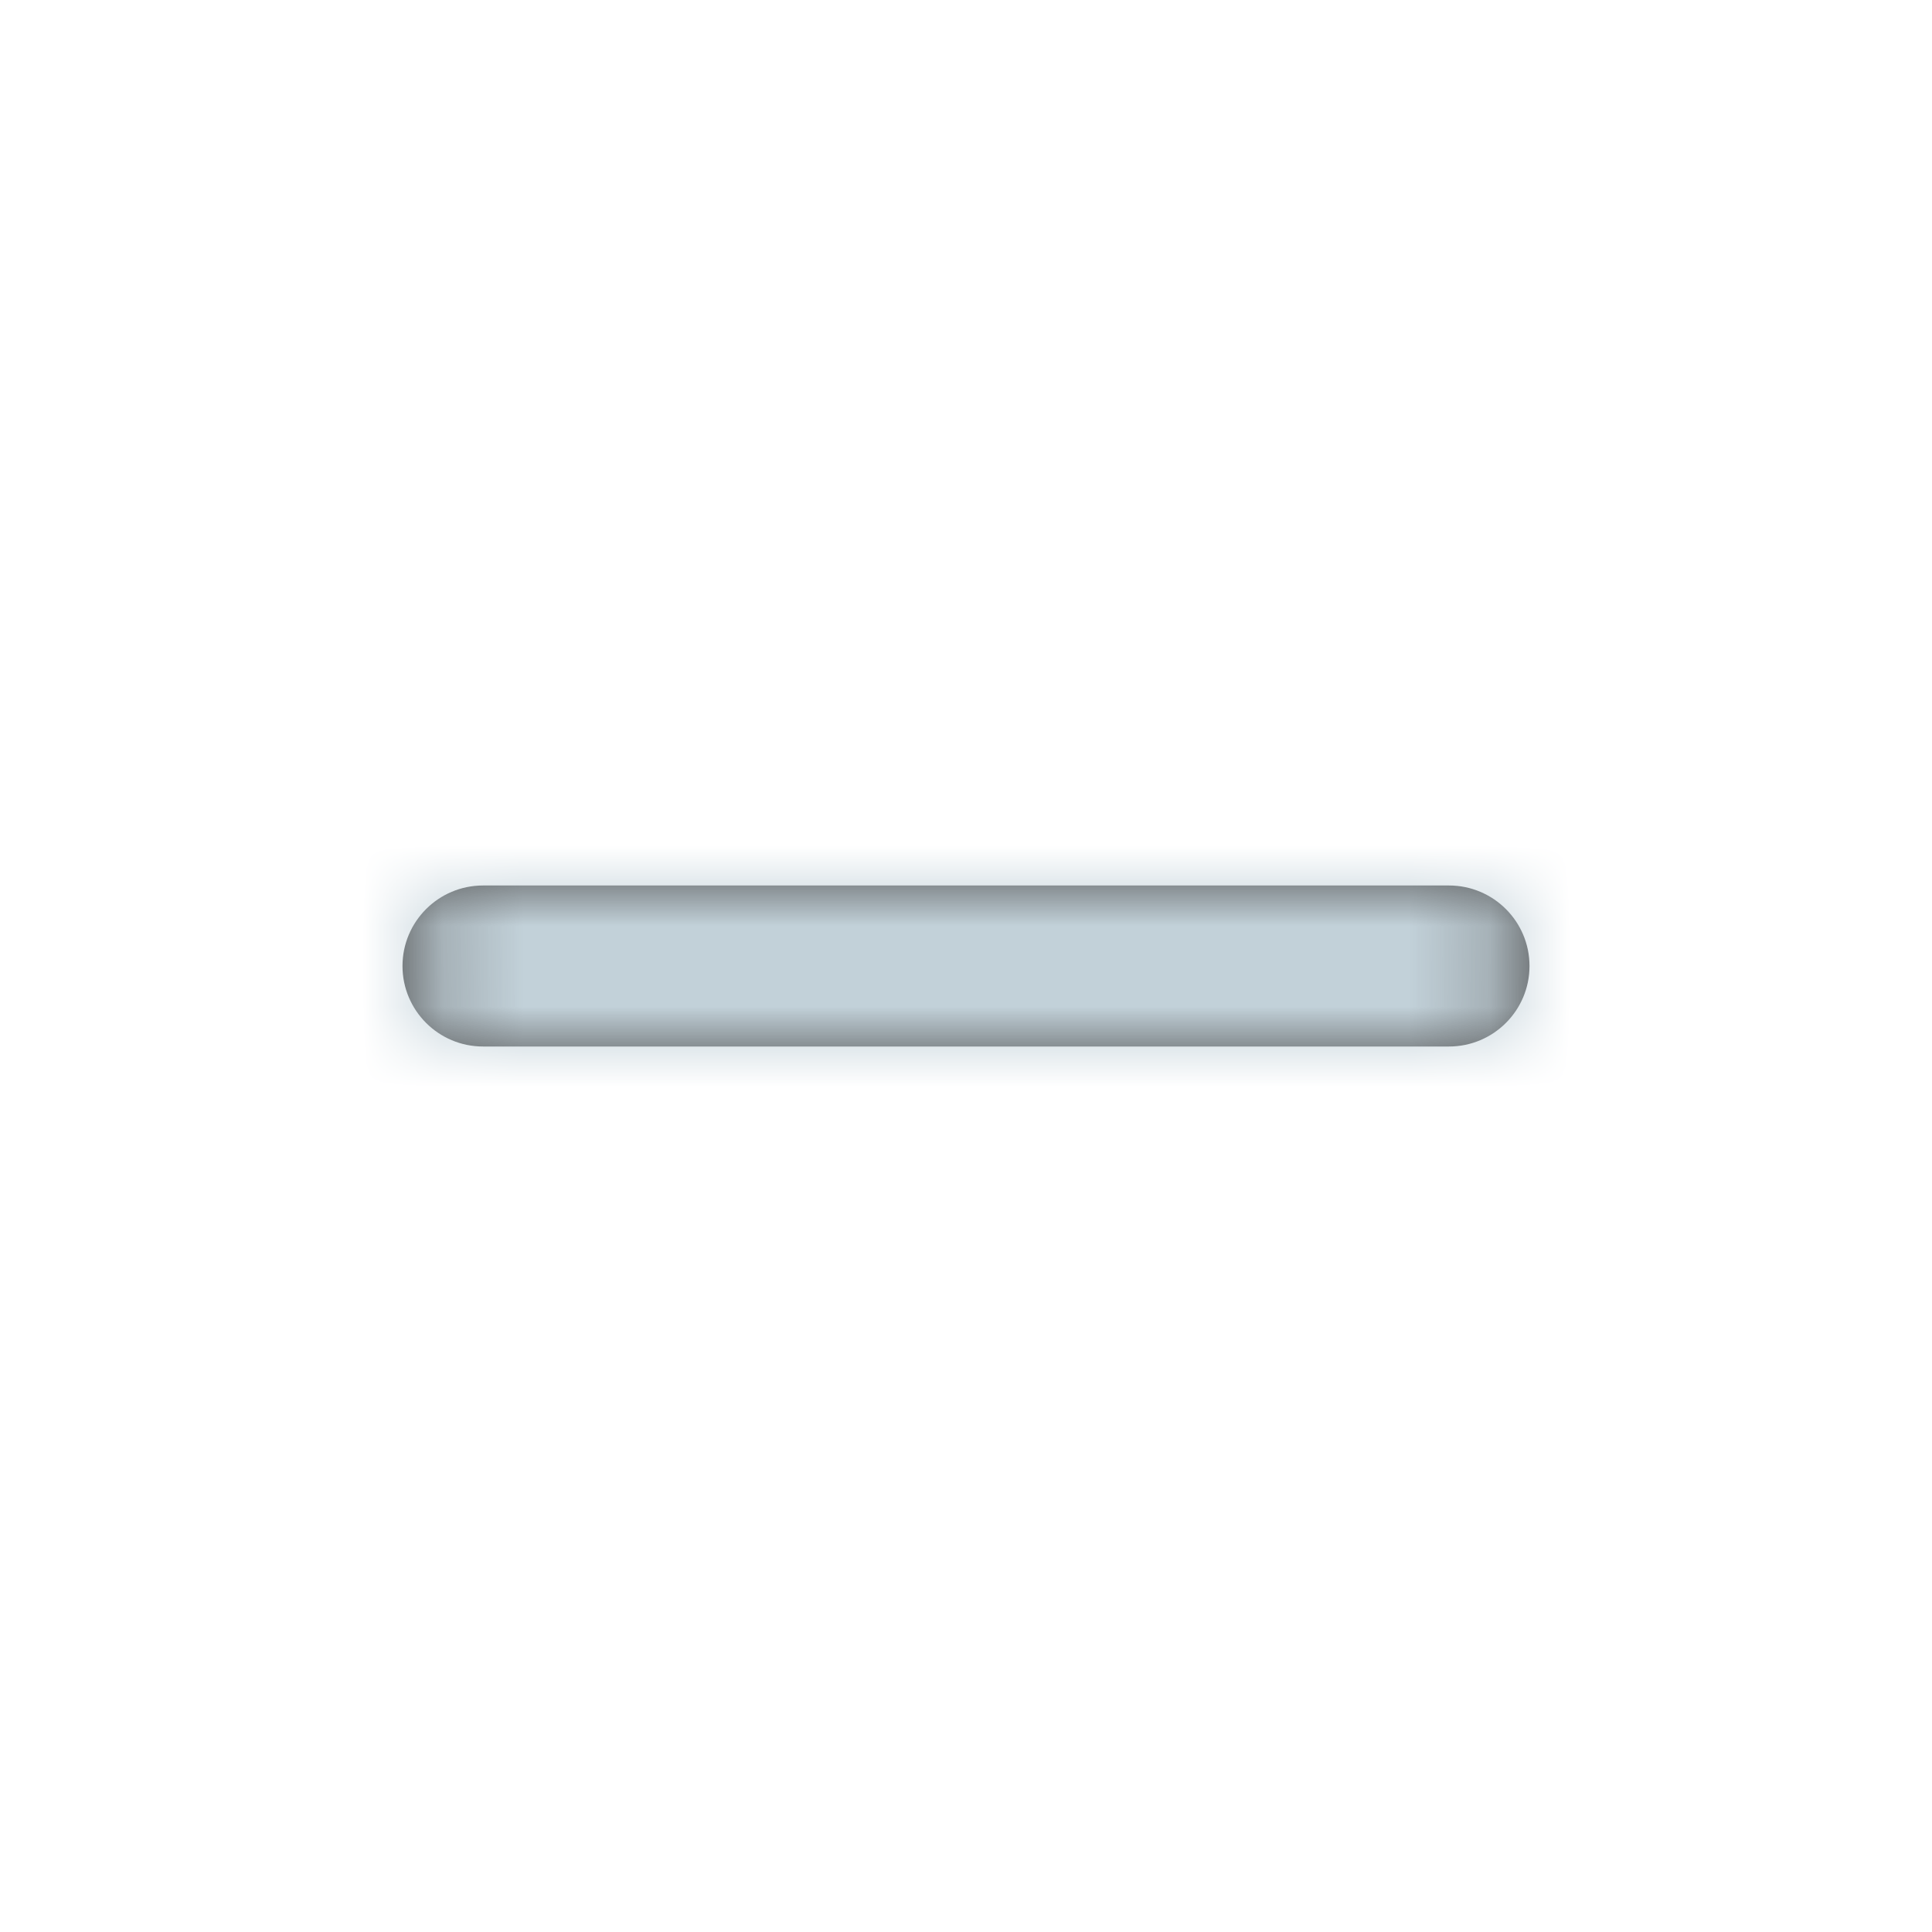 <svg width="24" height="24" viewBox="0 0 24 24" fill="none" xmlns="http://www.w3.org/2000/svg">
<path fill-rule="evenodd" clip-rule="evenodd" d="M6 13C5.448 13 5 12.552 5 12C5 11.448 5.448 11 6 11H18C18.552 11 19 11.448 19 12C19 12.552 18.552 13 18 13H6Z" fill="black" fill-opacity="0.698"/>
<mask id="mask0_0_1150" style="mask-type:luminance" maskUnits="userSpaceOnUse" x="5" y="11" width="14" height="2">
<path fill-rule="evenodd" clip-rule="evenodd" d="M6 13C5.448 13 5 12.552 5 12C5 11.448 5.448 11 6 11H18C18.552 11 19 11.448 19 12C19 12.552 18.552 13 18 13H6Z" fill="white"/>
</mask>
<g mask="url(#mask0_0_1150)">
<rect width="24" height="24" fill="#C2D1D9"/>
</g>
</svg>
